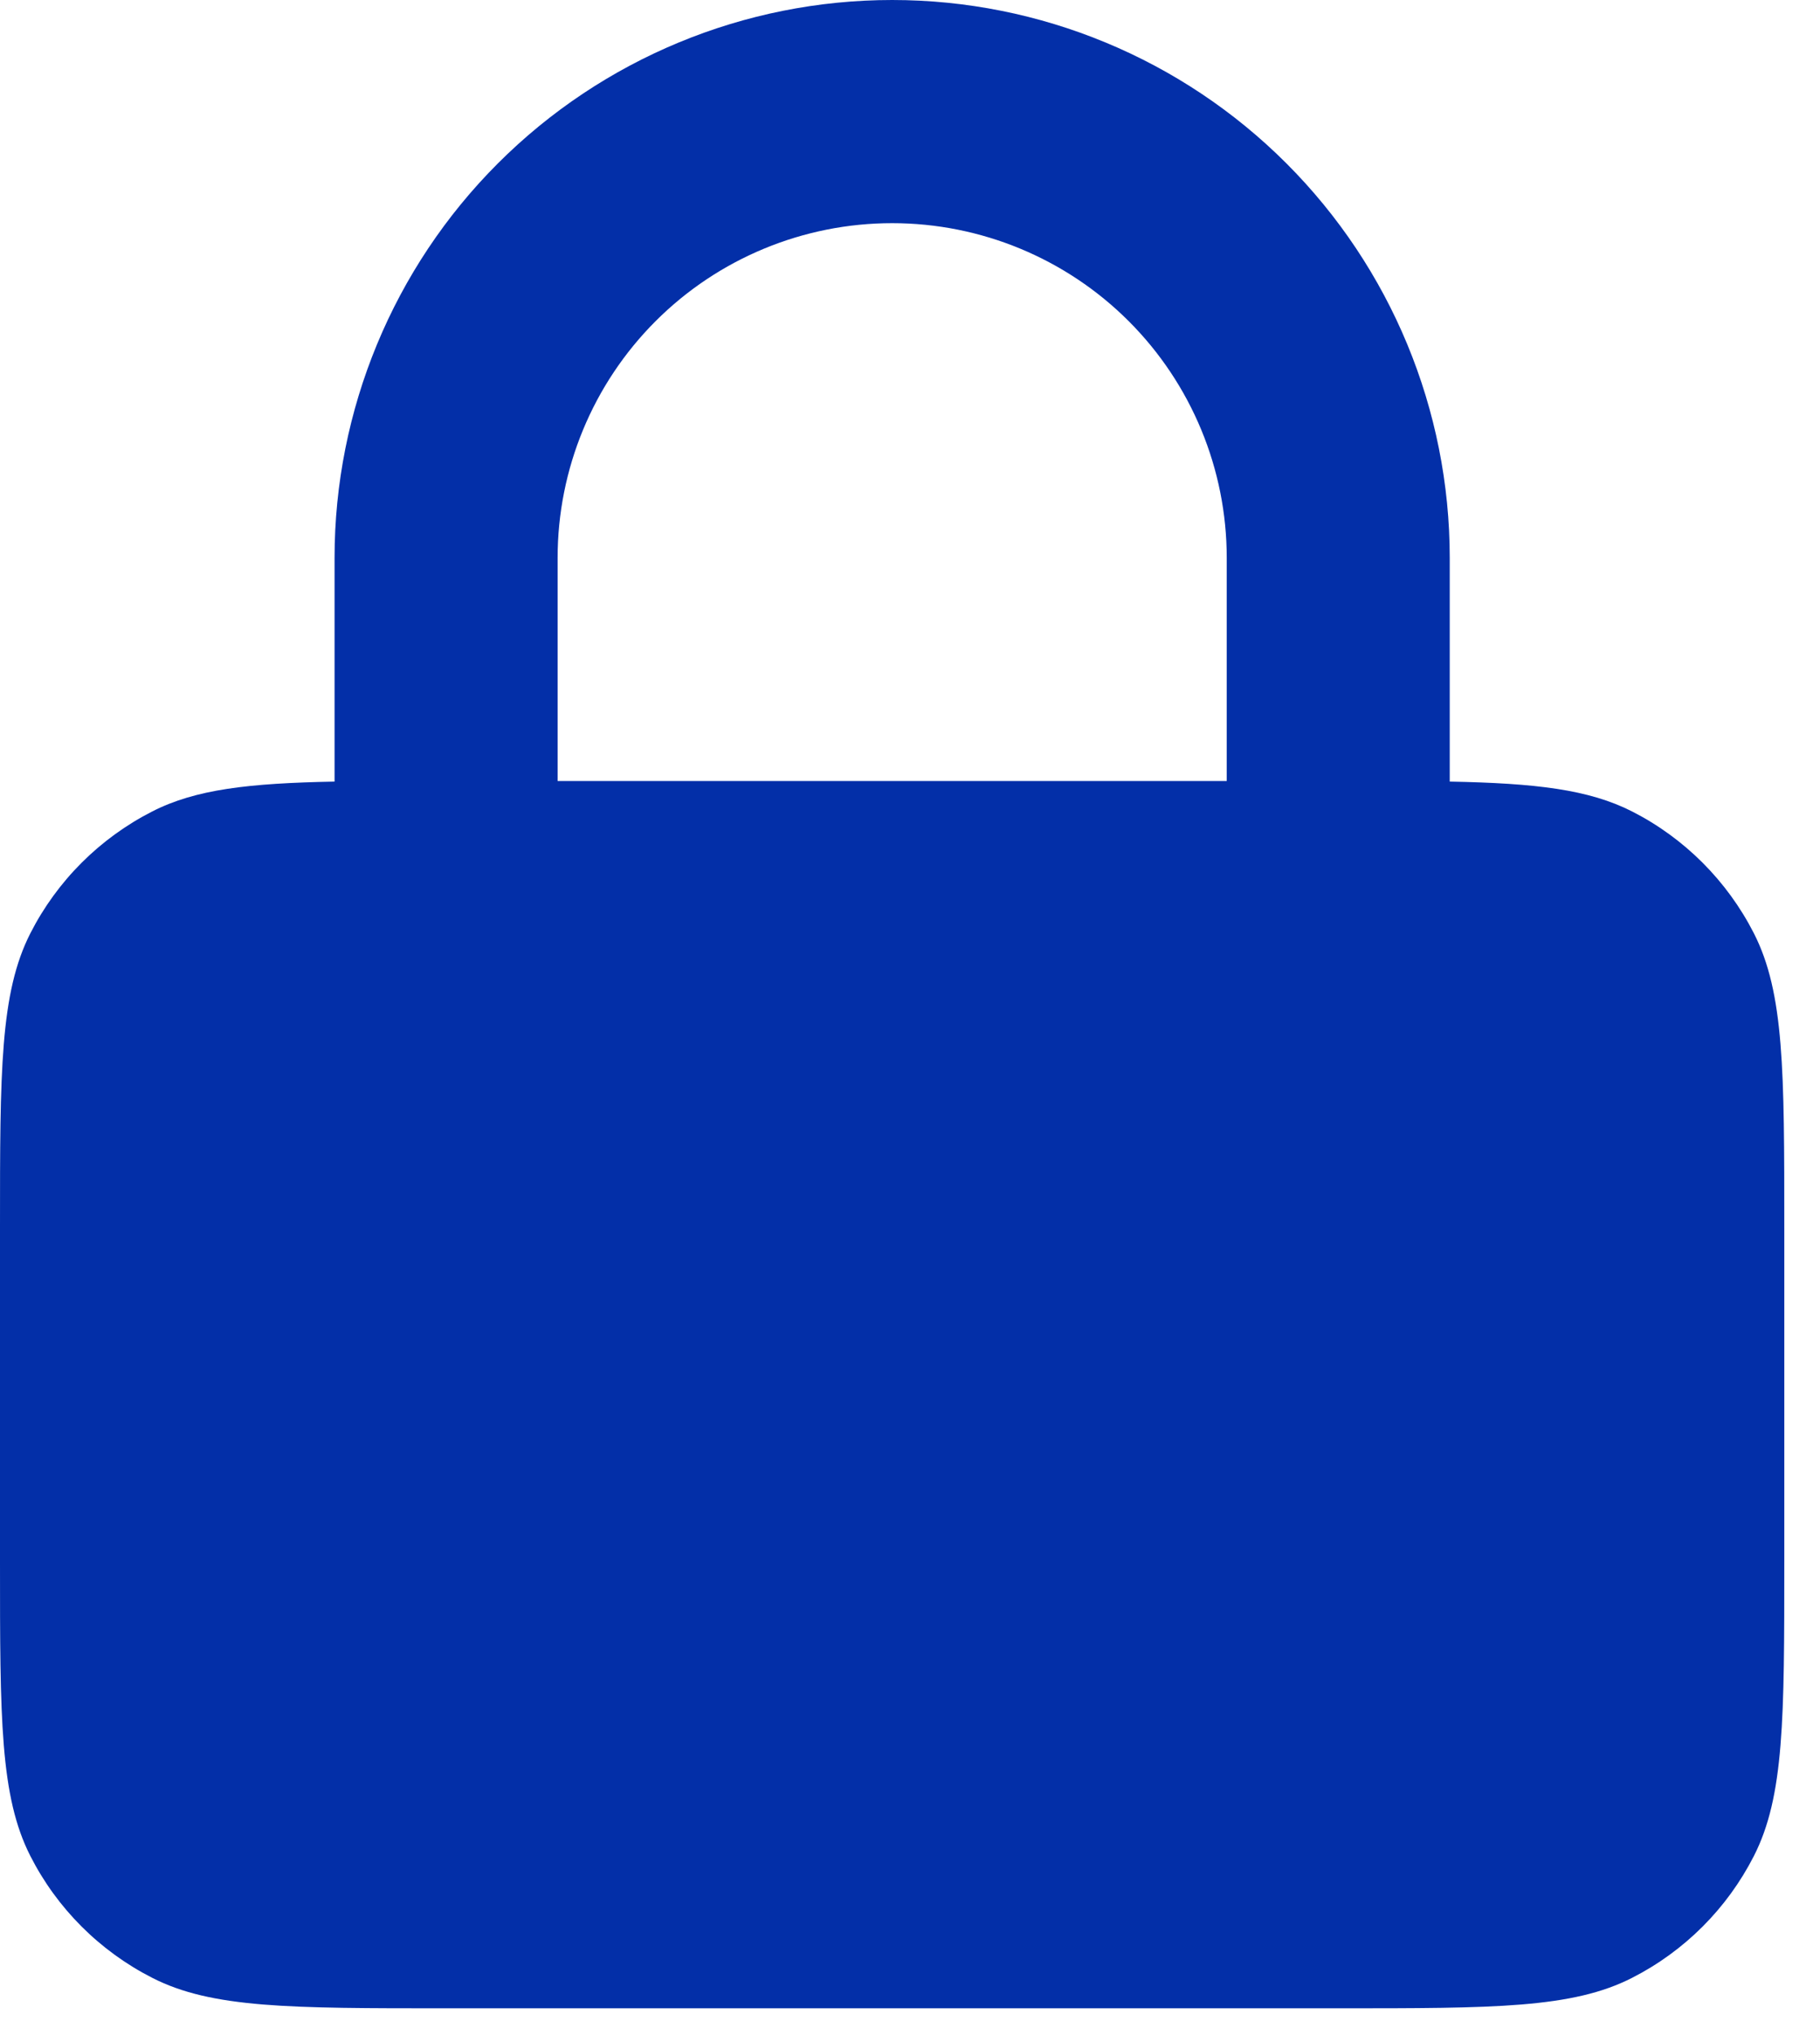<svg width="34" height="38" viewBox="0 0 34 38" fill="none" xmlns="http://www.w3.org/2000/svg">
<path fill-rule="evenodd" clip-rule="evenodd" d="M16.667 0C19.429 0 22.079 1.098 24.032 3.051C25.986 5.005 27.083 7.654 27.083 10.417V14.594C28.688 14.625 29.679 14.74 30.49 15.152C31.469 15.651 32.265 16.448 32.765 17.427C33.333 18.542 33.333 20 33.333 22.917V29.167C33.333 32.084 33.333 33.542 32.765 34.656C32.265 35.636 31.469 36.432 30.49 36.931C29.375 37.5 27.917 37.5 25 37.5H8.333C5.417 37.5 3.958 37.5 2.844 36.931C1.864 36.432 1.066 35.636 0.567 34.656C-3.72529e-07 33.542 0 32.084 0 29.167V22.917C0 20 -3.72529e-07 18.542 0.567 17.427C1.066 16.448 1.864 15.651 2.844 15.152C3.654 14.738 4.646 14.625 6.25 14.594V10.417C6.25 7.654 7.347 5.005 9.301 3.051C11.255 1.098 13.904 0 16.667 0ZM22.917 10.417V14.584H10.417V10.417C10.417 8.759 11.075 7.169 12.247 5.997C13.419 4.825 15.009 4.167 16.667 4.167C18.324 4.167 19.914 4.825 21.086 5.997C22.258 7.169 22.917 8.759 22.917 10.417Z" fill="#032FA8"/>
</svg>
